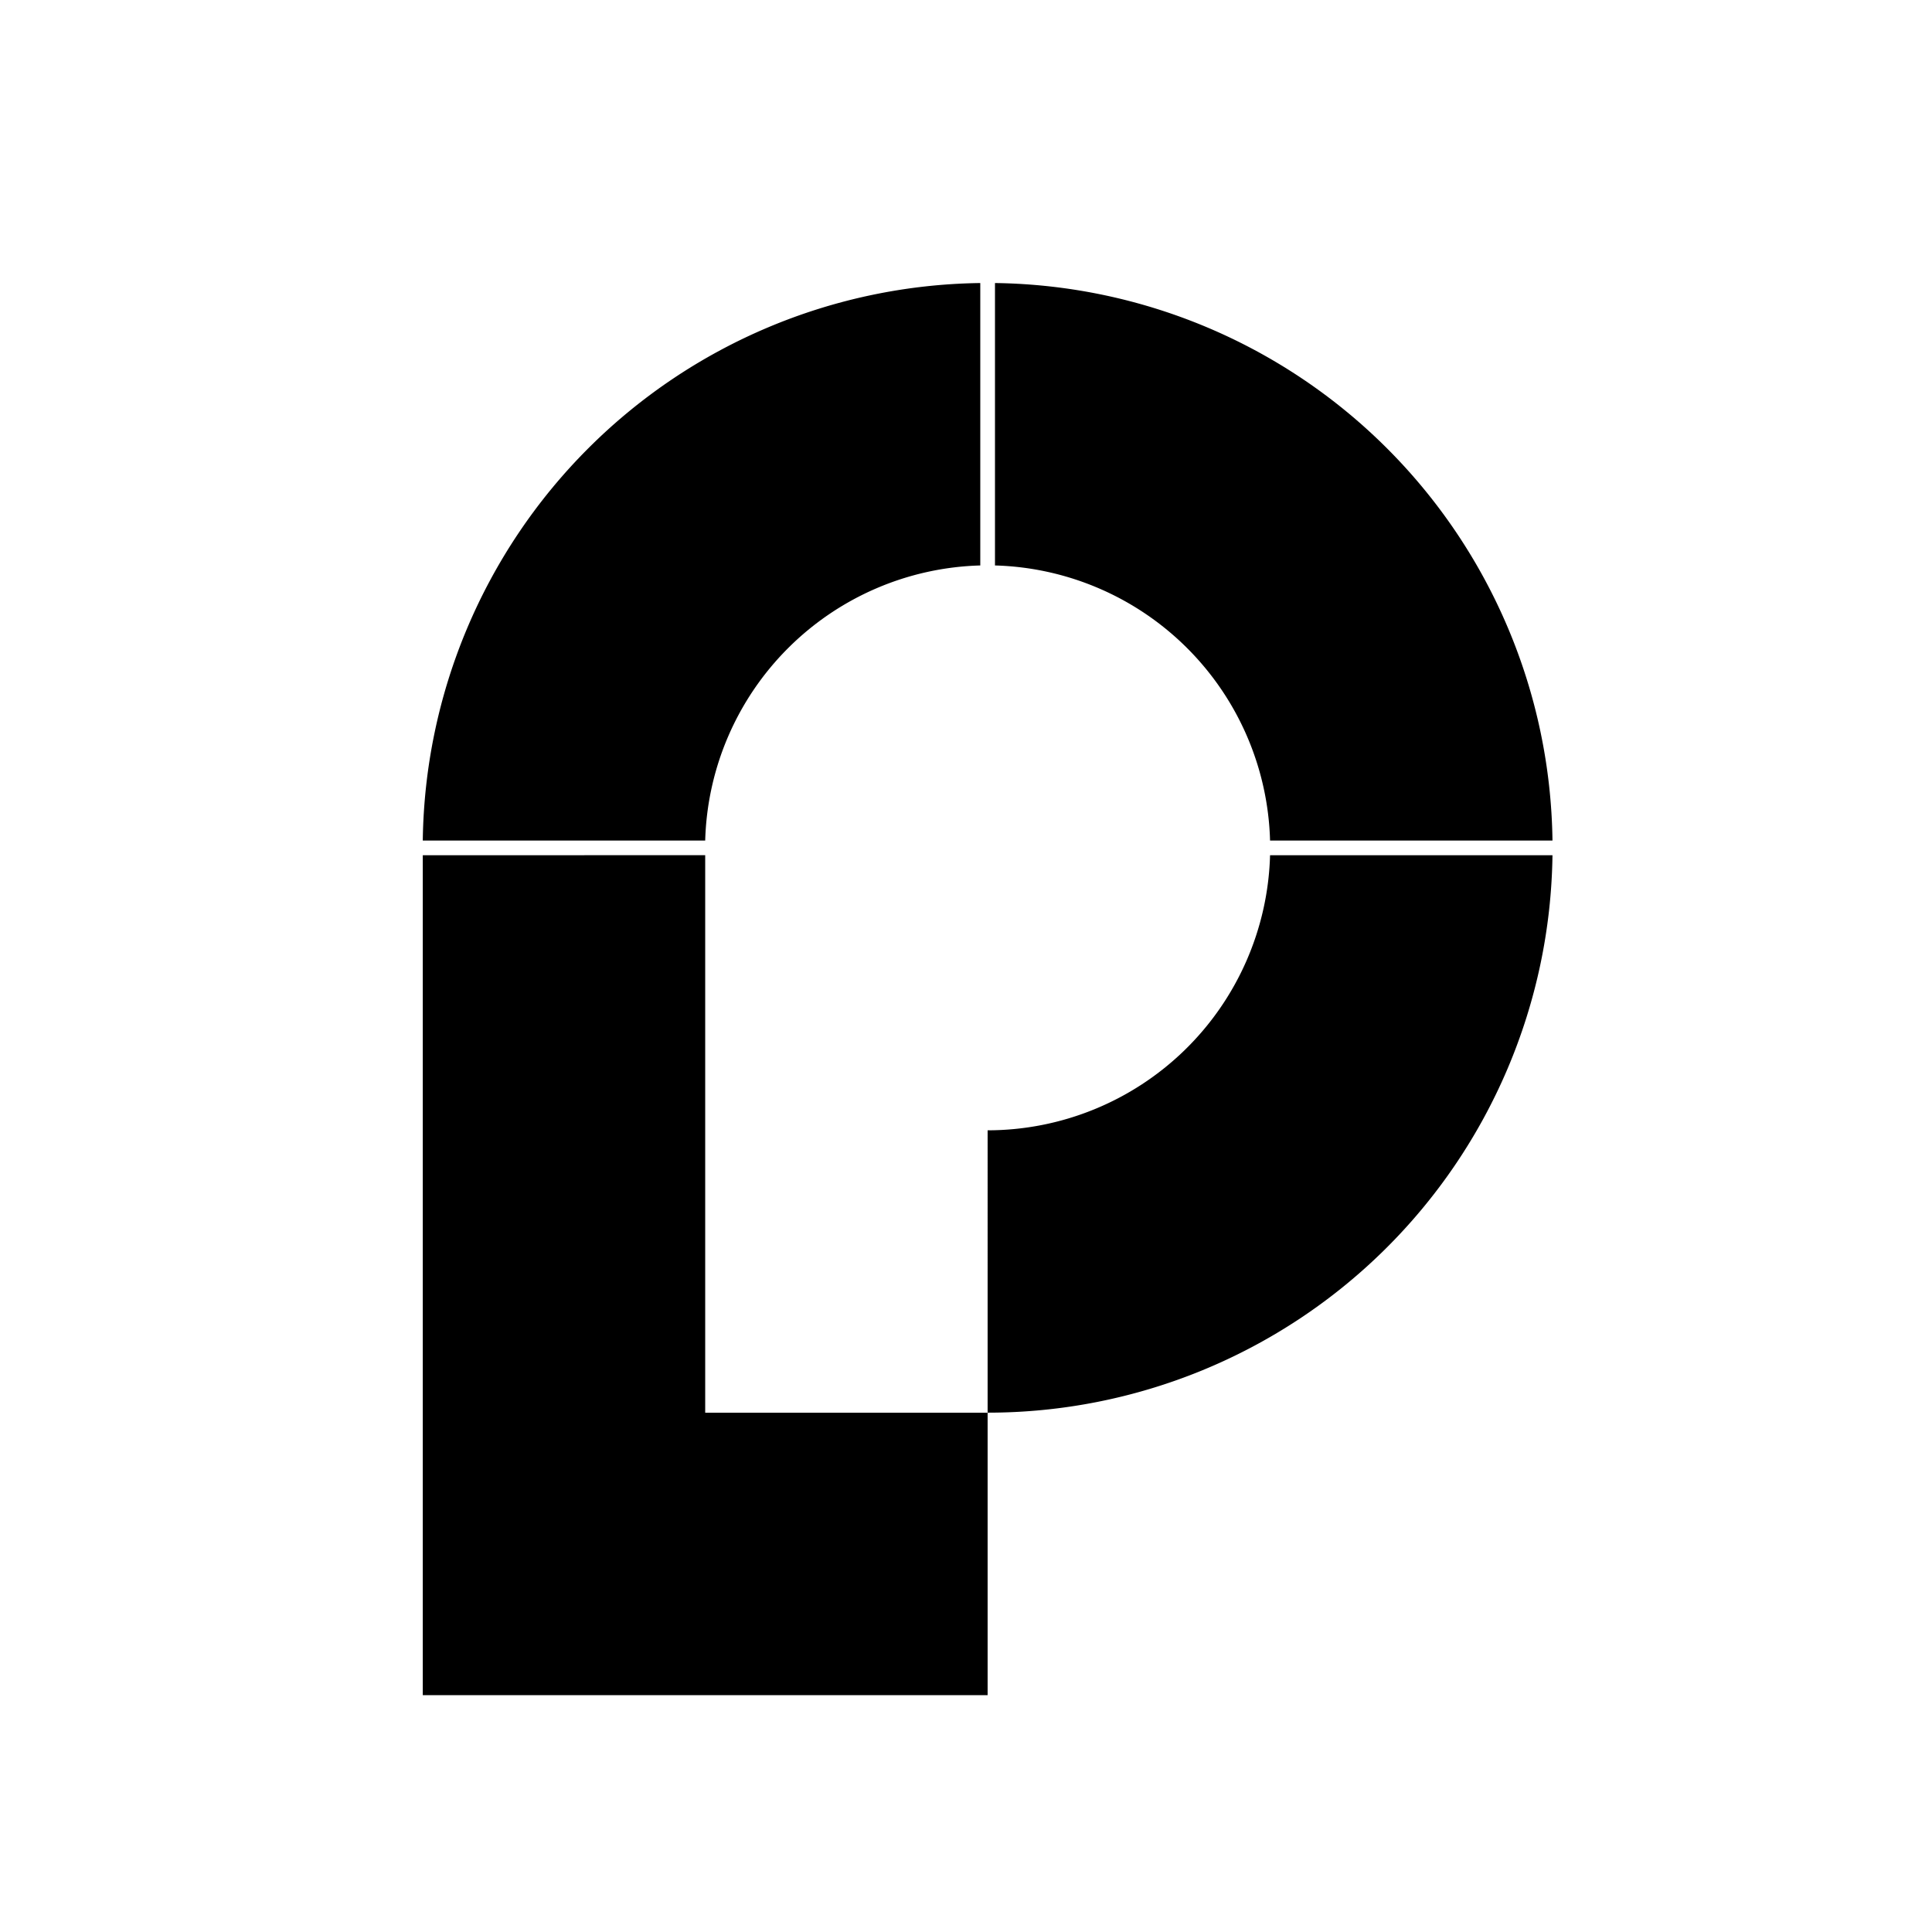<?xml version="1.0" encoding="UTF-8" standalone="no"?>
<!-- Created with Inkscape (http://www.inkscape.org/) -->

<svg
   width="100"
   height="100"
   viewBox="0 0 100 100"
   version="1.1"
   id="svg5"
   xml:space="preserve"
   inkscape:export-filename="sql.svg"
   inkscape:export-xdpi="96"
   inkscape:export-ydpi="96"
   xmlns:inkscape="http://www.inkscape.org/namespaces/inkscape"
   xmlns:sodipodi="http://sodipodi.sourceforge.net/DTD/sodipodi-0.dtd"
   xmlns="http://www.w3.org/2000/svg"
   xmlns:svg="http://www.w3.org/2000/svg"><sodipodi:namedview
     id="namedview7"
     pagecolor="#505050"
     bordercolor="#ffffff"
     borderopacity="1"
     inkscape:showpageshadow="0"
     inkscape:pageopacity="0"
     inkscape:pagecheckerboard="1"
     inkscape:deskcolor="#505050"
     inkscape:document-units="px"
     showgrid="false" /><defs
     id="defs2" /><g
     inkscape:label="Capa 1"
     inkscape:groupmode="layer"
     id="layer1"><path
       d="M 50.739,14.65 A 29.236,29.236 0 0 0 21.883,43.506 H 36.501 A 14.649,14.649 0 0 1 50.739,29.268 Z m 0.761,0 V 29.268 A 14.649,14.649 0 0 1 65.738,43.506 H 80.356 A 29.236,29.236 0 0 0 51.5,14.65 Z M 21.883,44.267 v 43.474 h 29.236 V 73.123 H 36.501 V 44.264 Z m 29.236,28.852 A 29.233,29.233 0 0 0 80.356,44.267 H 65.738 A 14.639,14.639 0 0 1 51.119,58.505 Z"
       id="path433"
       style="stroke-width:3.045" /></g></svg>
